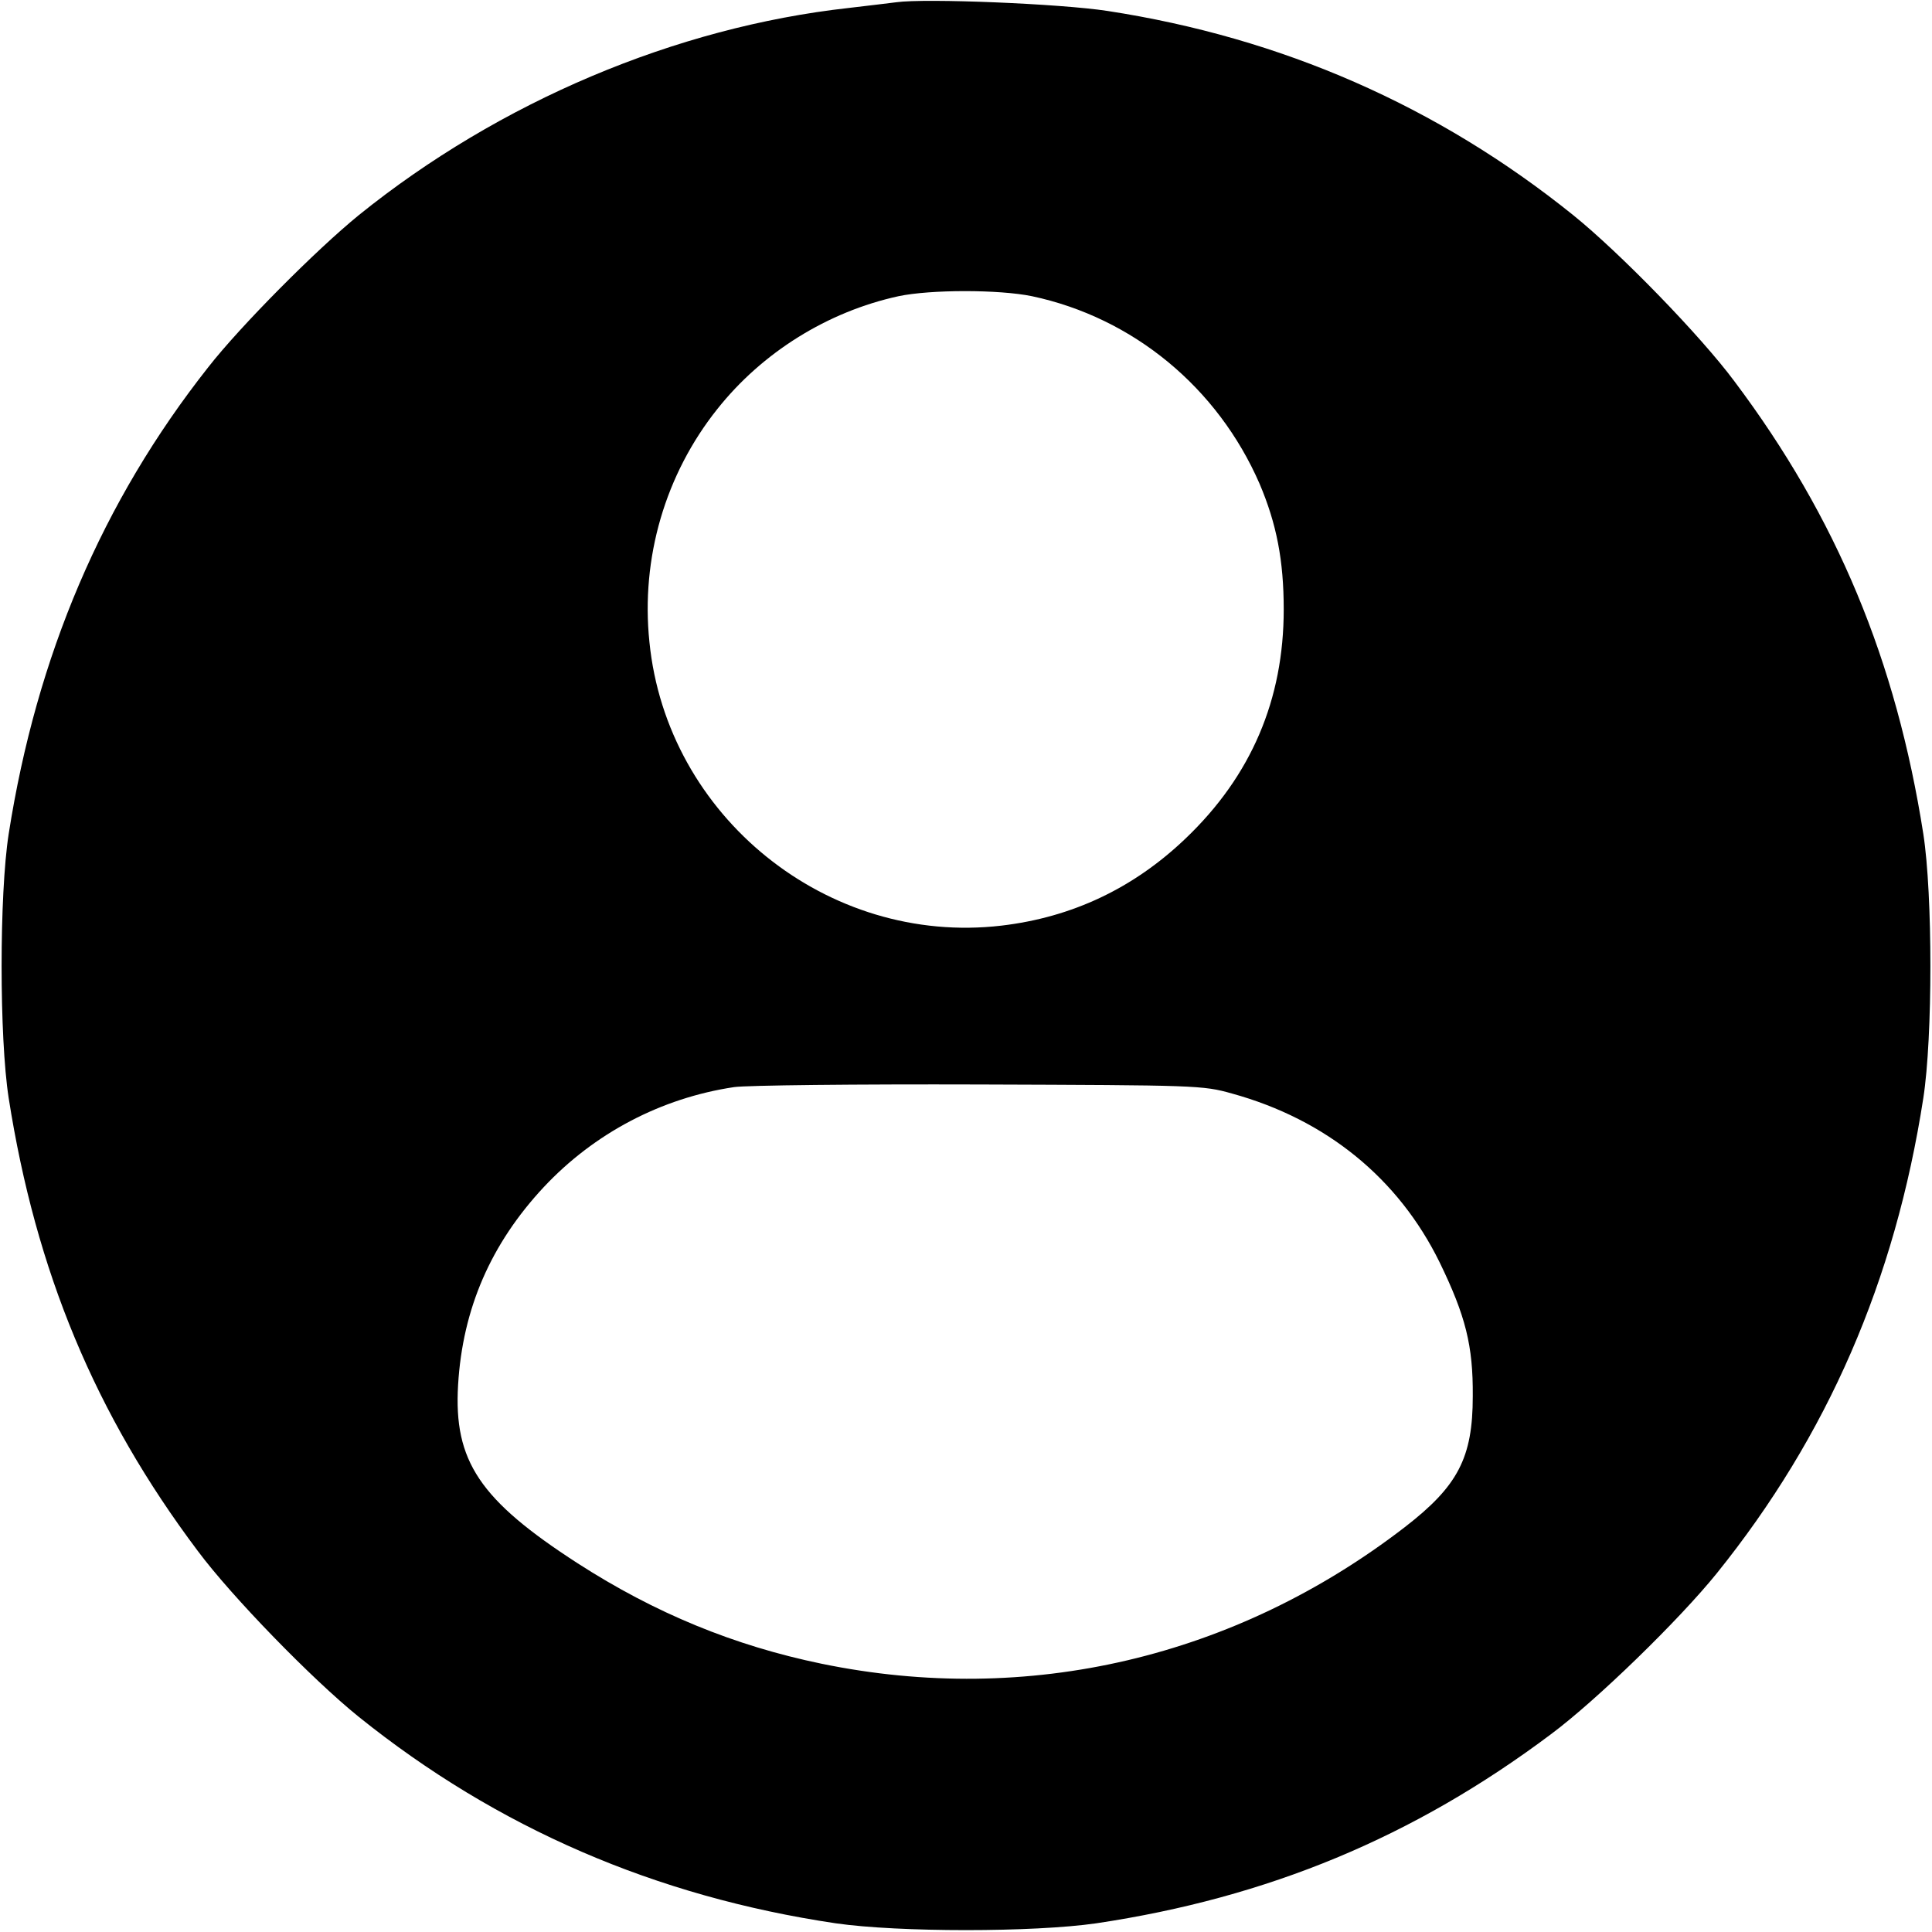 <?xml version="1.0" standalone="no"?>
<!DOCTYPE svg PUBLIC "-//W3C//DTD SVG 20010904//EN"
 "http://www.w3.org/TR/2001/REC-SVG-20010904/DTD/svg10.dtd">
<svg version="1.0" xmlns="http://www.w3.org/2000/svg"
 width="512pt" height="512pt" viewBox="0 0 512 512"
 preserveAspectRatio="xMidYMid meet">

<g transform="translate(0,512) scale(0.1,-0.1)"
fill="#000000" stroke="none">
<path d="M2375 5114 c-16 -2 -73 -9 -125 -15 -460 -51 -927 -249 -1299 -549
-113 -92 -313 -293 -399 -403 -281 -356 -455 -765 -529 -1237 -25 -161 -25
-539 0 -700 72 -459 229 -838 501 -1200 90 -121 303 -340 427 -440 366 -294
786 -476 1264 -547 167 -24 523 -24 690 0 455 68 841 228 1205 501 121 90 340
303 440 427 293 364 472 775 547 1259 25 161 25 539 0 700 -72 459 -229 838
-501 1200 -90 121 -303 340 -427 440 -359 289 -772 470 -1234 541 -123 19
-483 34 -560 23z m360 -779 c268 -57 492 -242 603 -497 45 -106 64 -203 64
-333 0 -239 -86 -441 -260 -607 -138 -132 -301 -209 -488 -231 -461 -54 -887
289 -933 752 -23 222 42 444 180 617 119 150 292 258 480 299 85 18 267 18
354 0z m530 -2113 c250 -69 441 -225 550 -447 69 -142 89 -221 88 -355 0 -163
-39 -238 -180 -347 -449 -346 -998 -475 -1546 -362 -232 48 -441 134 -646 266
-260 168 -329 271 -317 473 12 202 87 374 227 524 134 143 311 236 504 265 33
5 326 8 650 7 576 -2 592 -2 670 -24z"/>
</g>
</svg>
